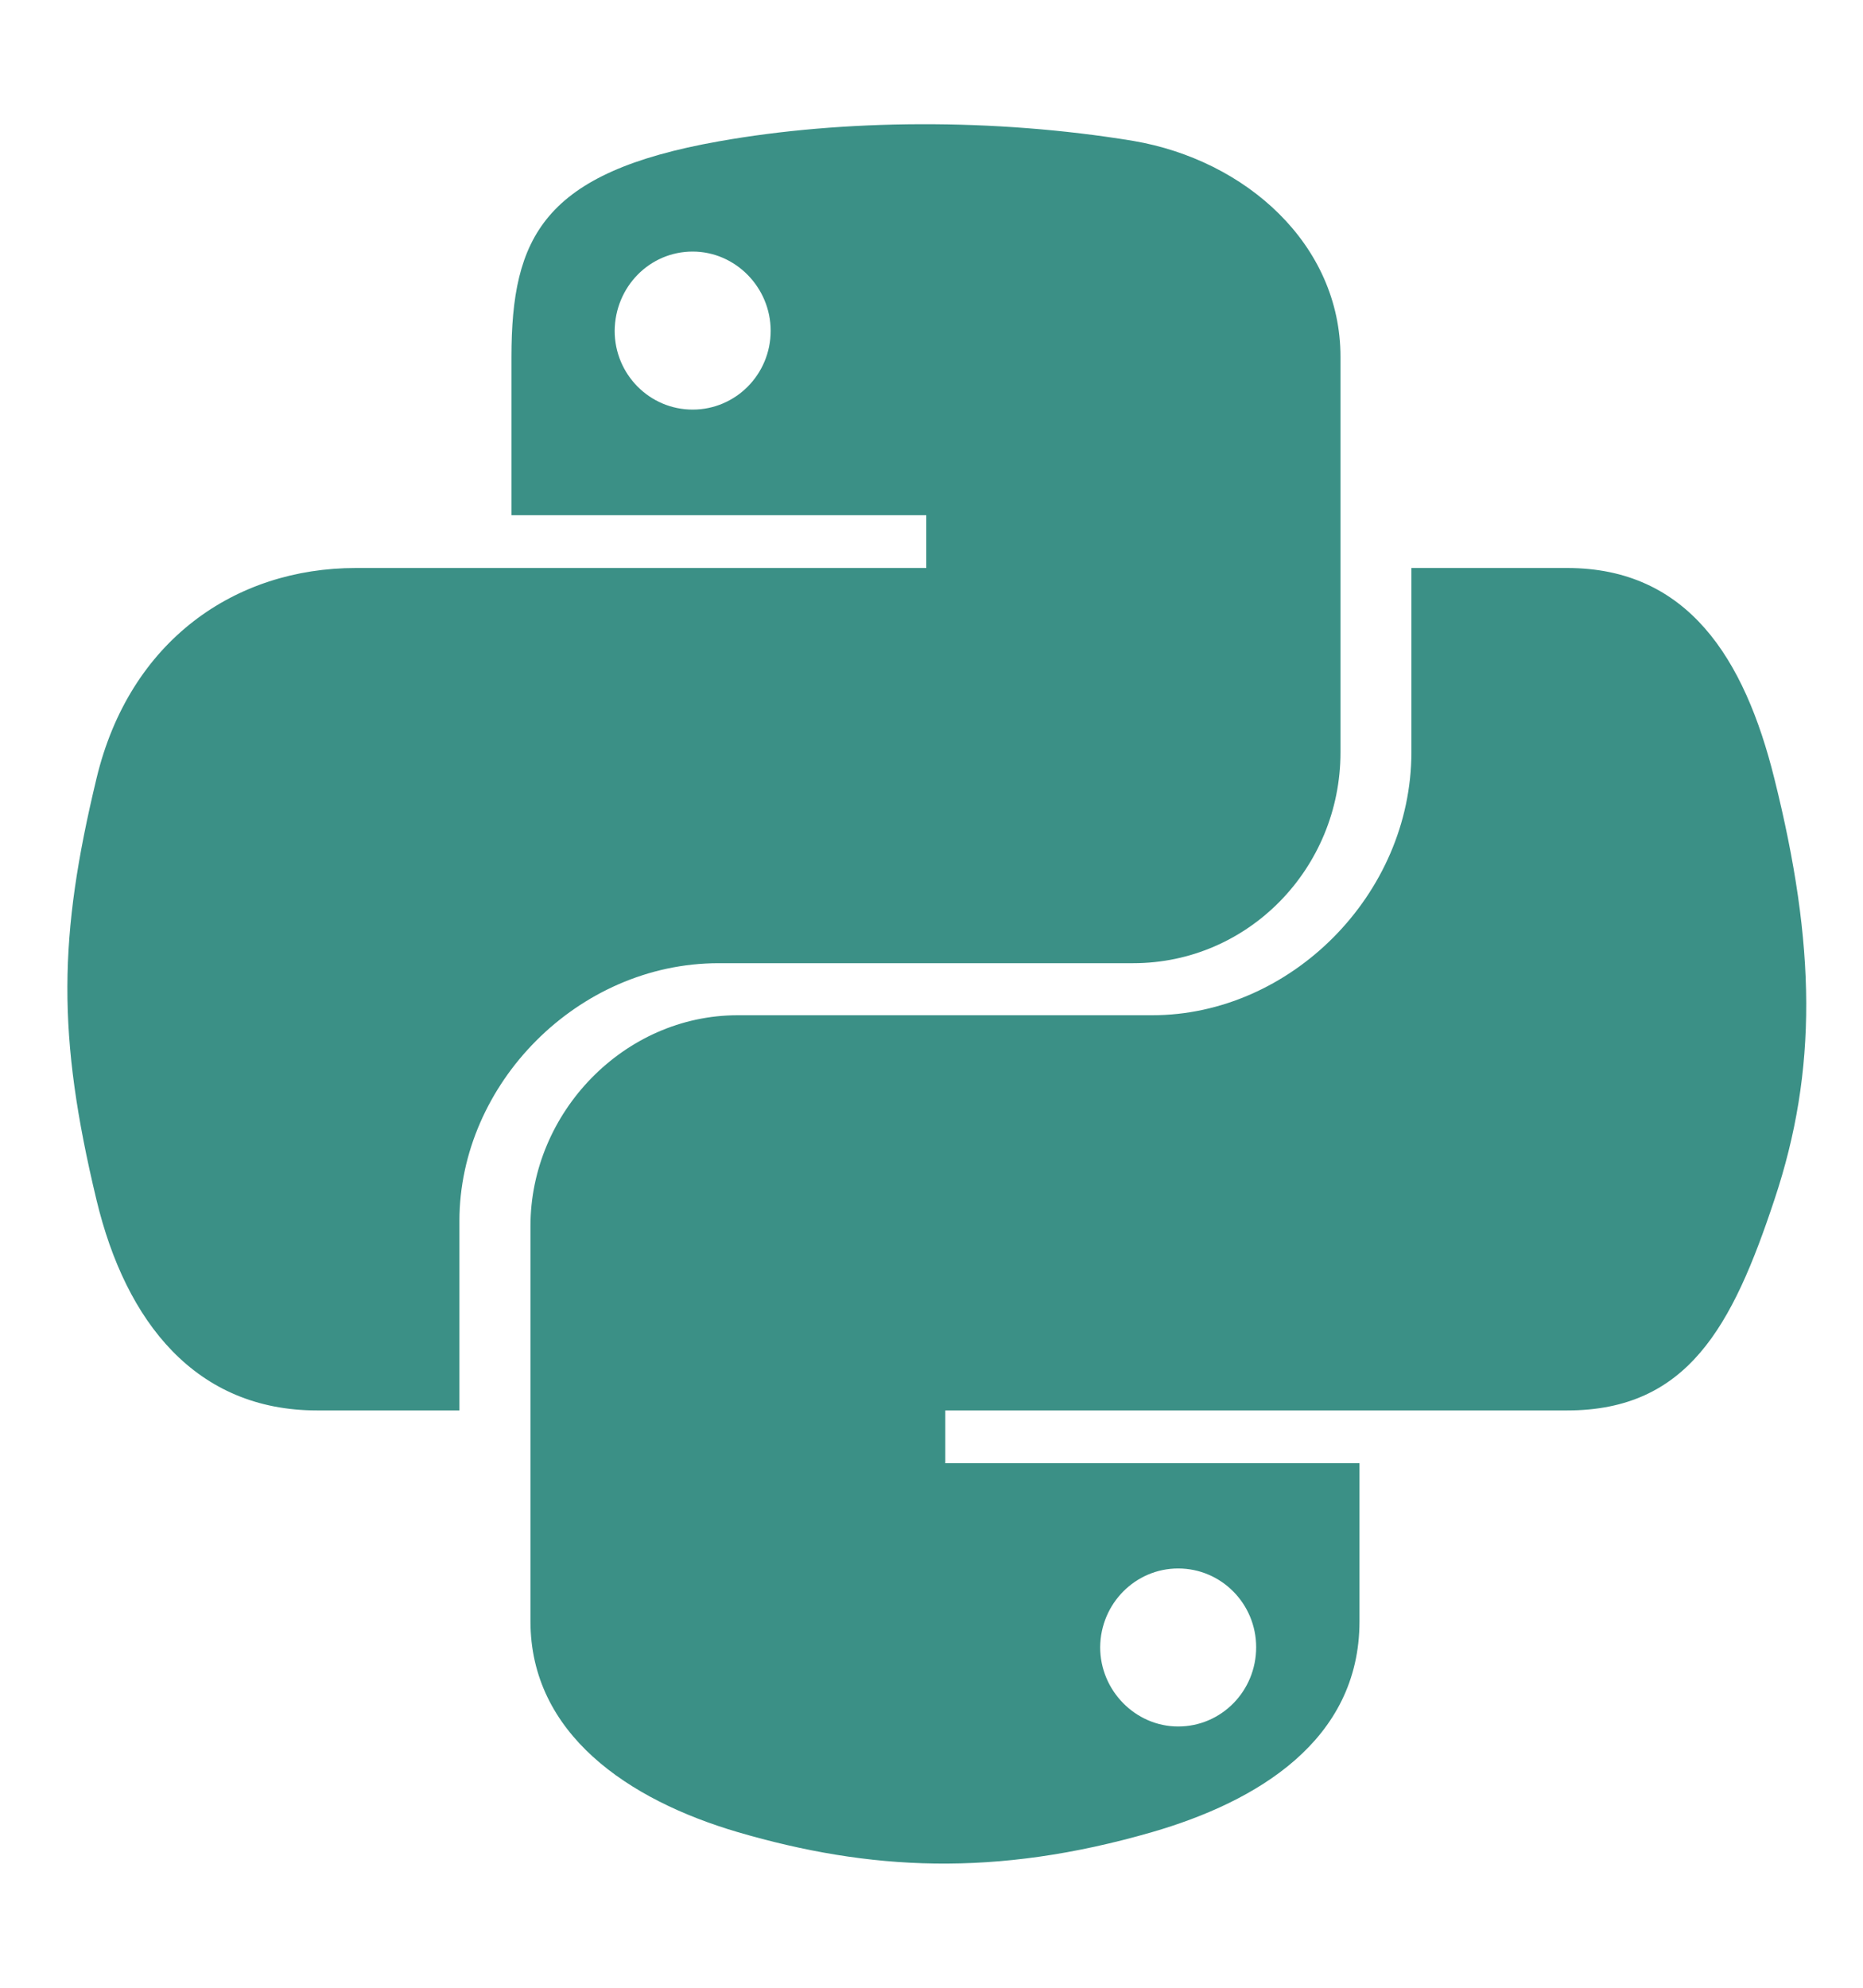 <svg width="15" height="16" viewBox="0 0 15 16" fill="none" xmlns="http://www.w3.org/2000/svg">
<g clip-path="url(#clip0_25_405)">
<path d="M14.286 6.266C14.046 5.3 13.589 4.572 12.618 4.572H11.364V6.053C11.364 7.203 10.389 8.172 9.277 8.172H5.939C5.027 8.172 4.271 8.953 4.271 9.869V13.05C4.271 13.956 5.058 14.488 5.939 14.747C6.996 15.056 8.011 15.113 9.277 14.747C10.118 14.503 10.946 14.012 10.946 13.05V11.778H7.611V11.353H12.618C13.589 11.353 13.949 10.675 14.286 9.659C14.636 8.613 14.621 7.606 14.286 6.266ZM9.486 12.625C9.833 12.625 10.114 12.909 10.114 13.259C10.114 13.613 9.833 13.897 9.486 13.897C9.143 13.897 8.858 13.609 8.858 13.259C8.861 12.906 9.143 12.625 9.486 12.625ZM5.786 7.753H9.124C10.052 7.753 10.793 6.988 10.793 6.056V2.872C10.793 1.966 10.03 1.288 9.124 1.134C8.005 0.95 6.79 0.959 5.786 1.138C4.374 1.388 4.118 1.909 4.118 2.875V4.147H7.458V4.572H2.865C1.893 4.572 1.043 5.156 0.777 6.266C0.471 7.538 0.458 8.331 0.777 9.659C1.014 10.647 1.58 11.353 2.552 11.353H3.699V9.828C3.699 8.725 4.652 7.753 5.786 7.753ZM5.577 3.297C5.23 3.297 4.949 3.013 4.949 2.663C4.952 2.309 5.23 2.025 5.577 2.025C5.921 2.025 6.205 2.313 6.205 2.663C6.205 3.013 5.924 3.297 5.577 3.297Z" fill="#3B9086"/>
</g>
<defs>
<clipPath id="clip0_25_405">
<rect width="14" height="16" fill="white" transform="translate(0.543)"/>
</clipPath>
</defs>
</svg>

